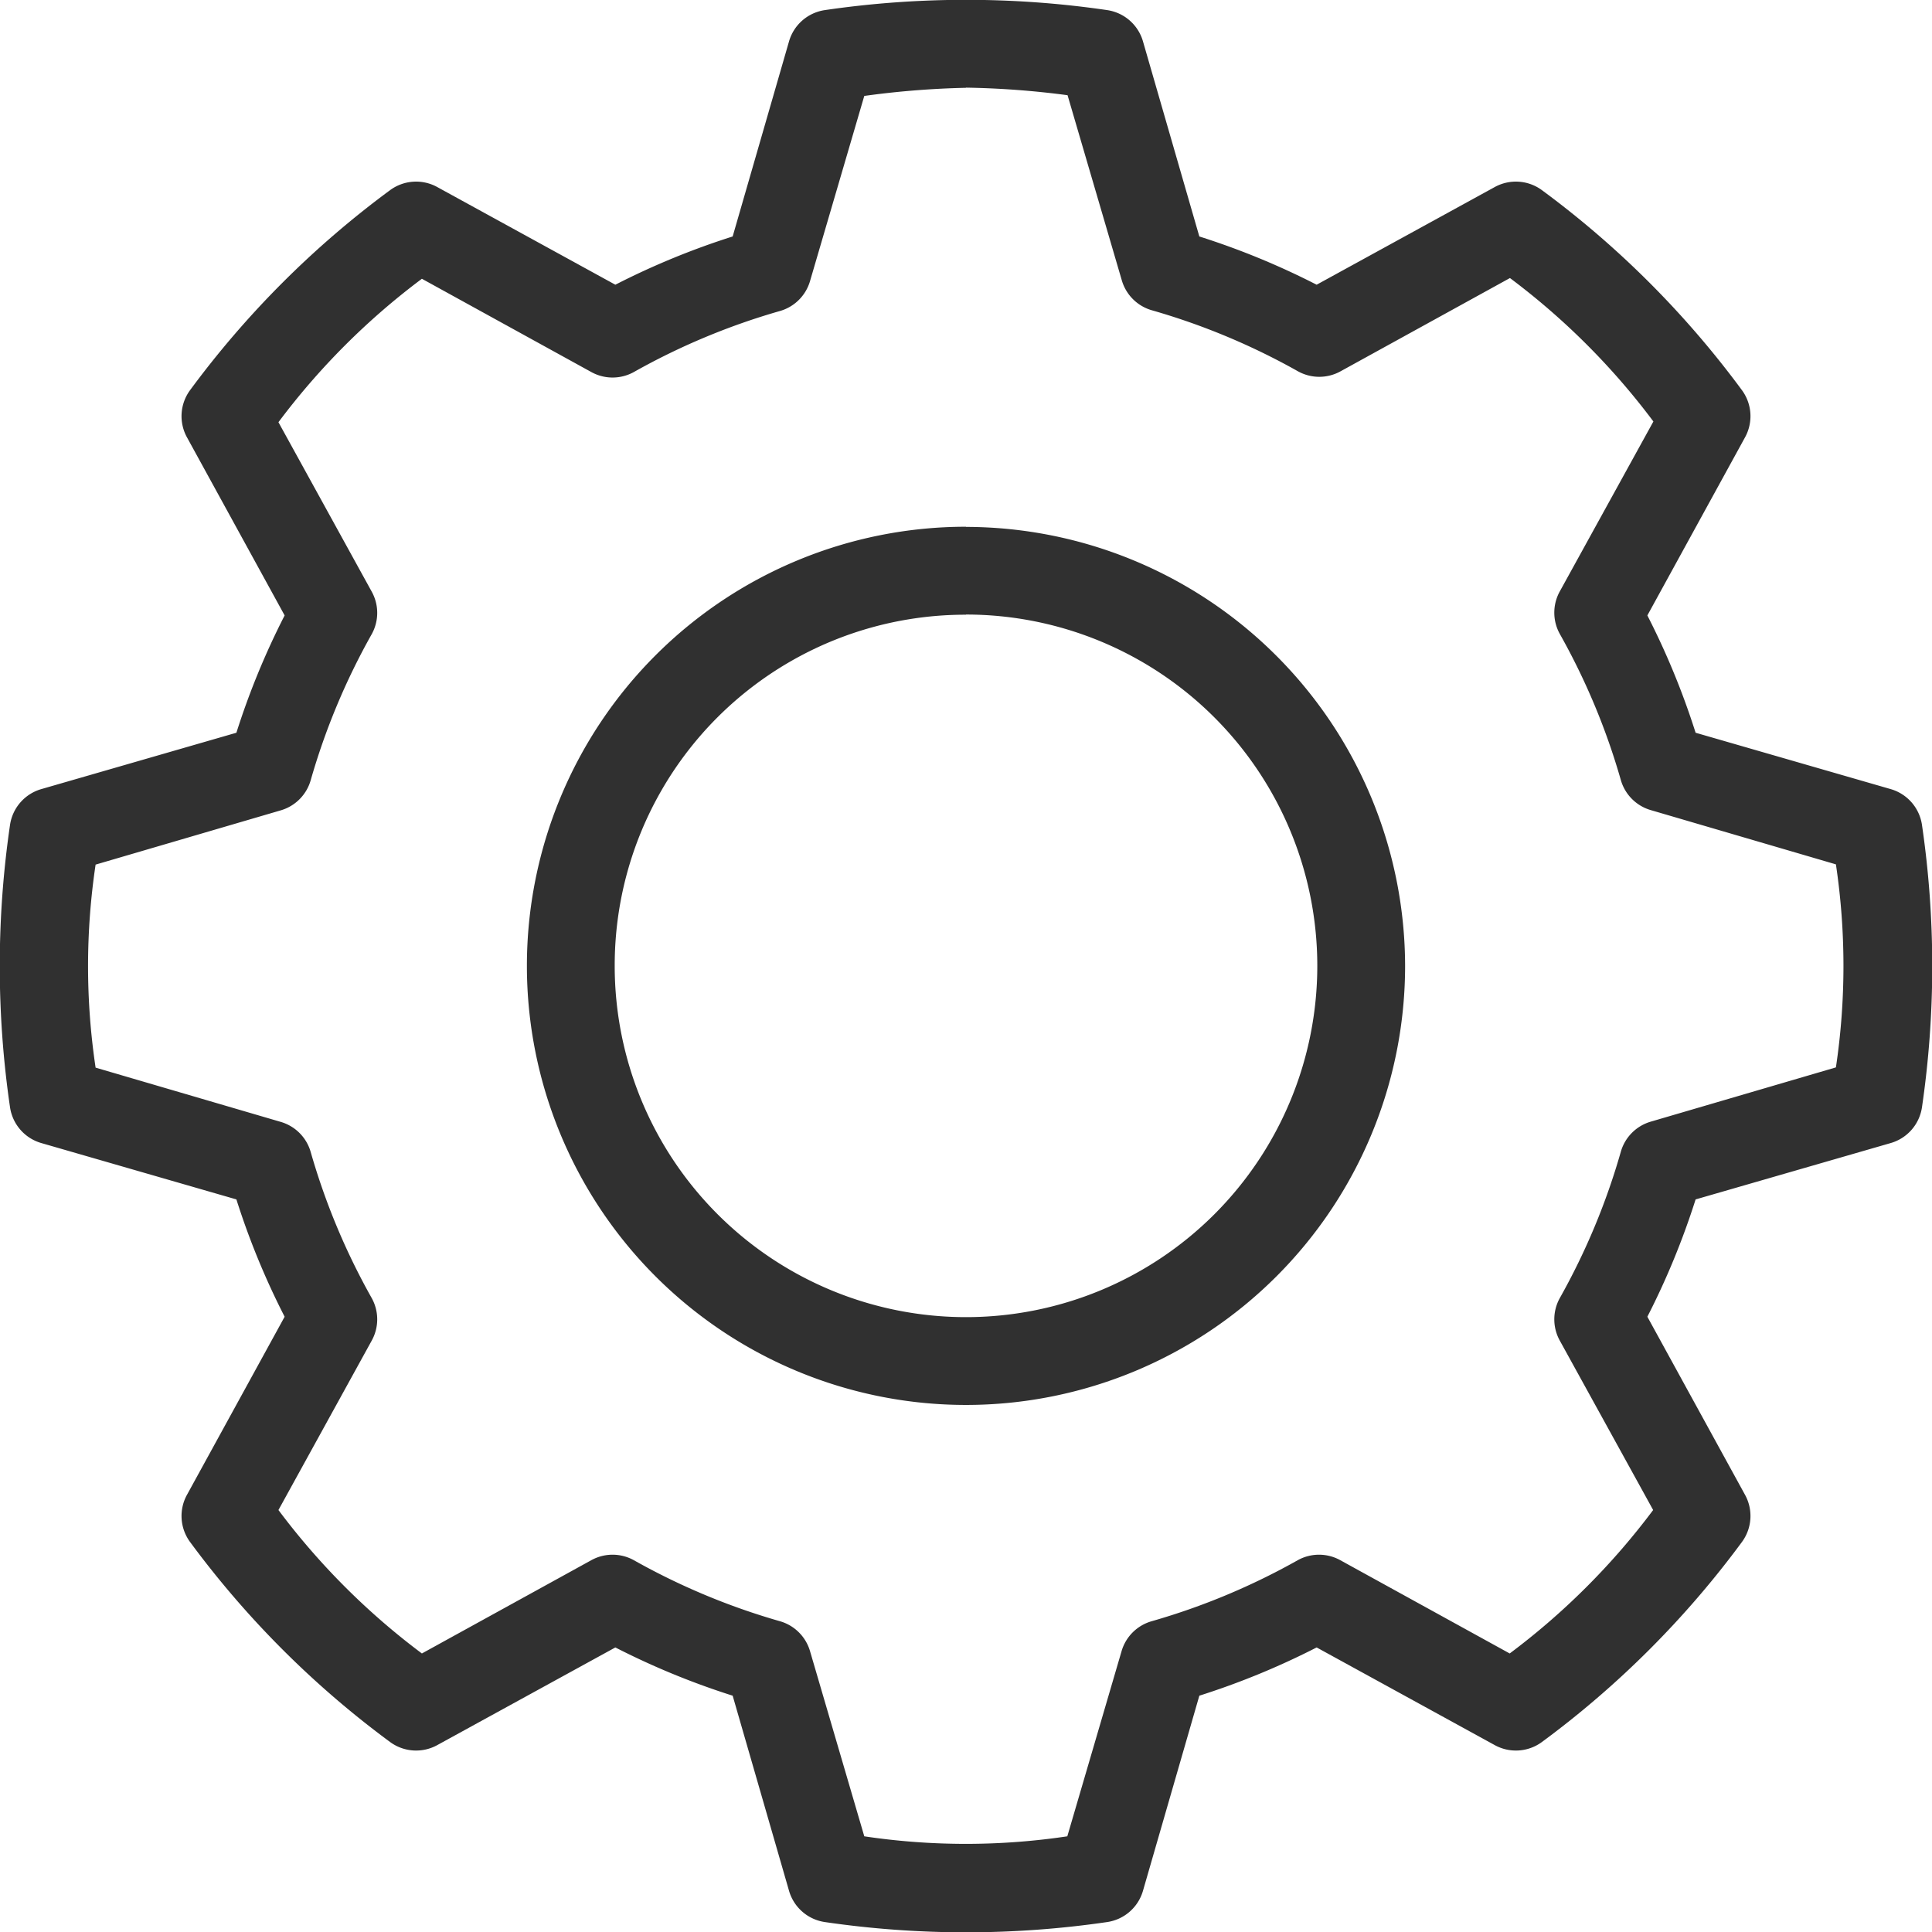 <svg xmlns="http://www.w3.org/2000/svg" width="24.028" height="24.028" viewBox="0 0 24.028 24.028"><defs><style>.a{fill:#303030;}</style></defs><g transform="translate(-1004.892 -71.892)"><g transform="translate(1004.892 71.892)"><path class="a" d="M115.615,33.6a12.074,12.074,0,0,0-1.758.128.546.546,0,0,0-.444.392l-.7,2.423a9.507,9.507,0,0,0-1.459.6l-2.21-1.212a.546.546,0,0,0-.589.034,11.755,11.755,0,0,0-2.492,2.492.546.546,0,0,0-.034.589l1.212,2.21a9.5,9.5,0,0,0-.6,1.459l-2.423.7a.546.546,0,0,0-.392.444,12.134,12.134,0,0,0,0,3.516.546.546,0,0,0,.392.444l2.423.7a9.507,9.507,0,0,0,.6,1.459l-1.212,2.21a.546.546,0,0,0,.034.589,11.754,11.754,0,0,0,2.492,2.492.546.546,0,0,0,.589.034l2.21-1.212a9.5,9.5,0,0,0,1.459.6l.7,2.423a.546.546,0,0,0,.444.392,12.134,12.134,0,0,0,3.516,0,.546.546,0,0,0,.444-.392l.7-2.423a9.507,9.507,0,0,0,1.459-.6l2.21,1.212a.546.546,0,0,0,.589-.034,11.752,11.752,0,0,0,2.492-2.492.546.546,0,0,0,.034-.589l-1.212-2.21a9.506,9.506,0,0,0,.6-1.459l2.423-.7a.546.546,0,0,0,.392-.444,12.134,12.134,0,0,0,0-3.516.546.546,0,0,0-.392-.444l-2.423-.7a9.508,9.508,0,0,0-.6-1.459l1.212-2.21a.546.546,0,0,0-.034-.589,11.752,11.752,0,0,0-2.492-2.492.546.546,0,0,0-.589-.034l-2.21,1.212a9.5,9.5,0,0,0-1.459-.6l-.7-2.423a.546.546,0,0,0-.444-.392A12.073,12.073,0,0,0,115.615,33.6Zm0,1.092a10.912,10.912,0,0,1,1.263.094l.674,2.3a.546.546,0,0,0,.375.375,8.435,8.435,0,0,1,1.817.759.546.546,0,0,0,.529,0l2.107-1.16a8.832,8.832,0,0,1,1.784,1.784L123,40.957a.546.546,0,0,0,0,.529,8.436,8.436,0,0,1,.759,1.817.546.546,0,0,0,.375.375l2.3.674a8.539,8.539,0,0,1,0,2.525l-2.3.674a.546.546,0,0,0-.375.375A8.435,8.435,0,0,1,123,49.746a.546.546,0,0,0,0,.529l1.161,2.107a8.832,8.832,0,0,1-1.784,1.784l-2.107-1.16a.546.546,0,0,0-.529,0,8.435,8.435,0,0,1-1.817.759.546.546,0,0,0-.375.375l-.674,2.3a8.537,8.537,0,0,1-2.525,0l-.674-2.3a.546.546,0,0,0-.375-.375,8.435,8.435,0,0,1-1.817-.759.546.546,0,0,0-.529,0l-2.107,1.16a8.831,8.831,0,0,1-1.784-1.784l1.16-2.107a.546.546,0,0,0,0-.529,8.436,8.436,0,0,1-.759-1.817.546.546,0,0,0-.375-.375l-2.3-.674a8.535,8.535,0,0,1,0-2.525l2.3-.674a.546.546,0,0,0,.375-.375,8.435,8.435,0,0,1,.759-1.817.546.546,0,0,0,0-.529l-1.16-2.107a8.832,8.832,0,0,1,1.784-1.784l2.107,1.16a.546.546,0,0,0,.529,0,8.436,8.436,0,0,1,1.817-.759.546.546,0,0,0,.375-.375l.674-2.3A10.912,10.912,0,0,1,115.615,34.694Zm0,5.461a5.461,5.461,0,1,0,5.461,5.461A5.469,5.469,0,0,0,115.615,40.155Zm0,1.092a4.369,4.369,0,1,1-4.369,4.369A4.361,4.361,0,0,1,115.615,41.247Z" transform="translate(-103.601 -33.602)"/></g></g></svg>